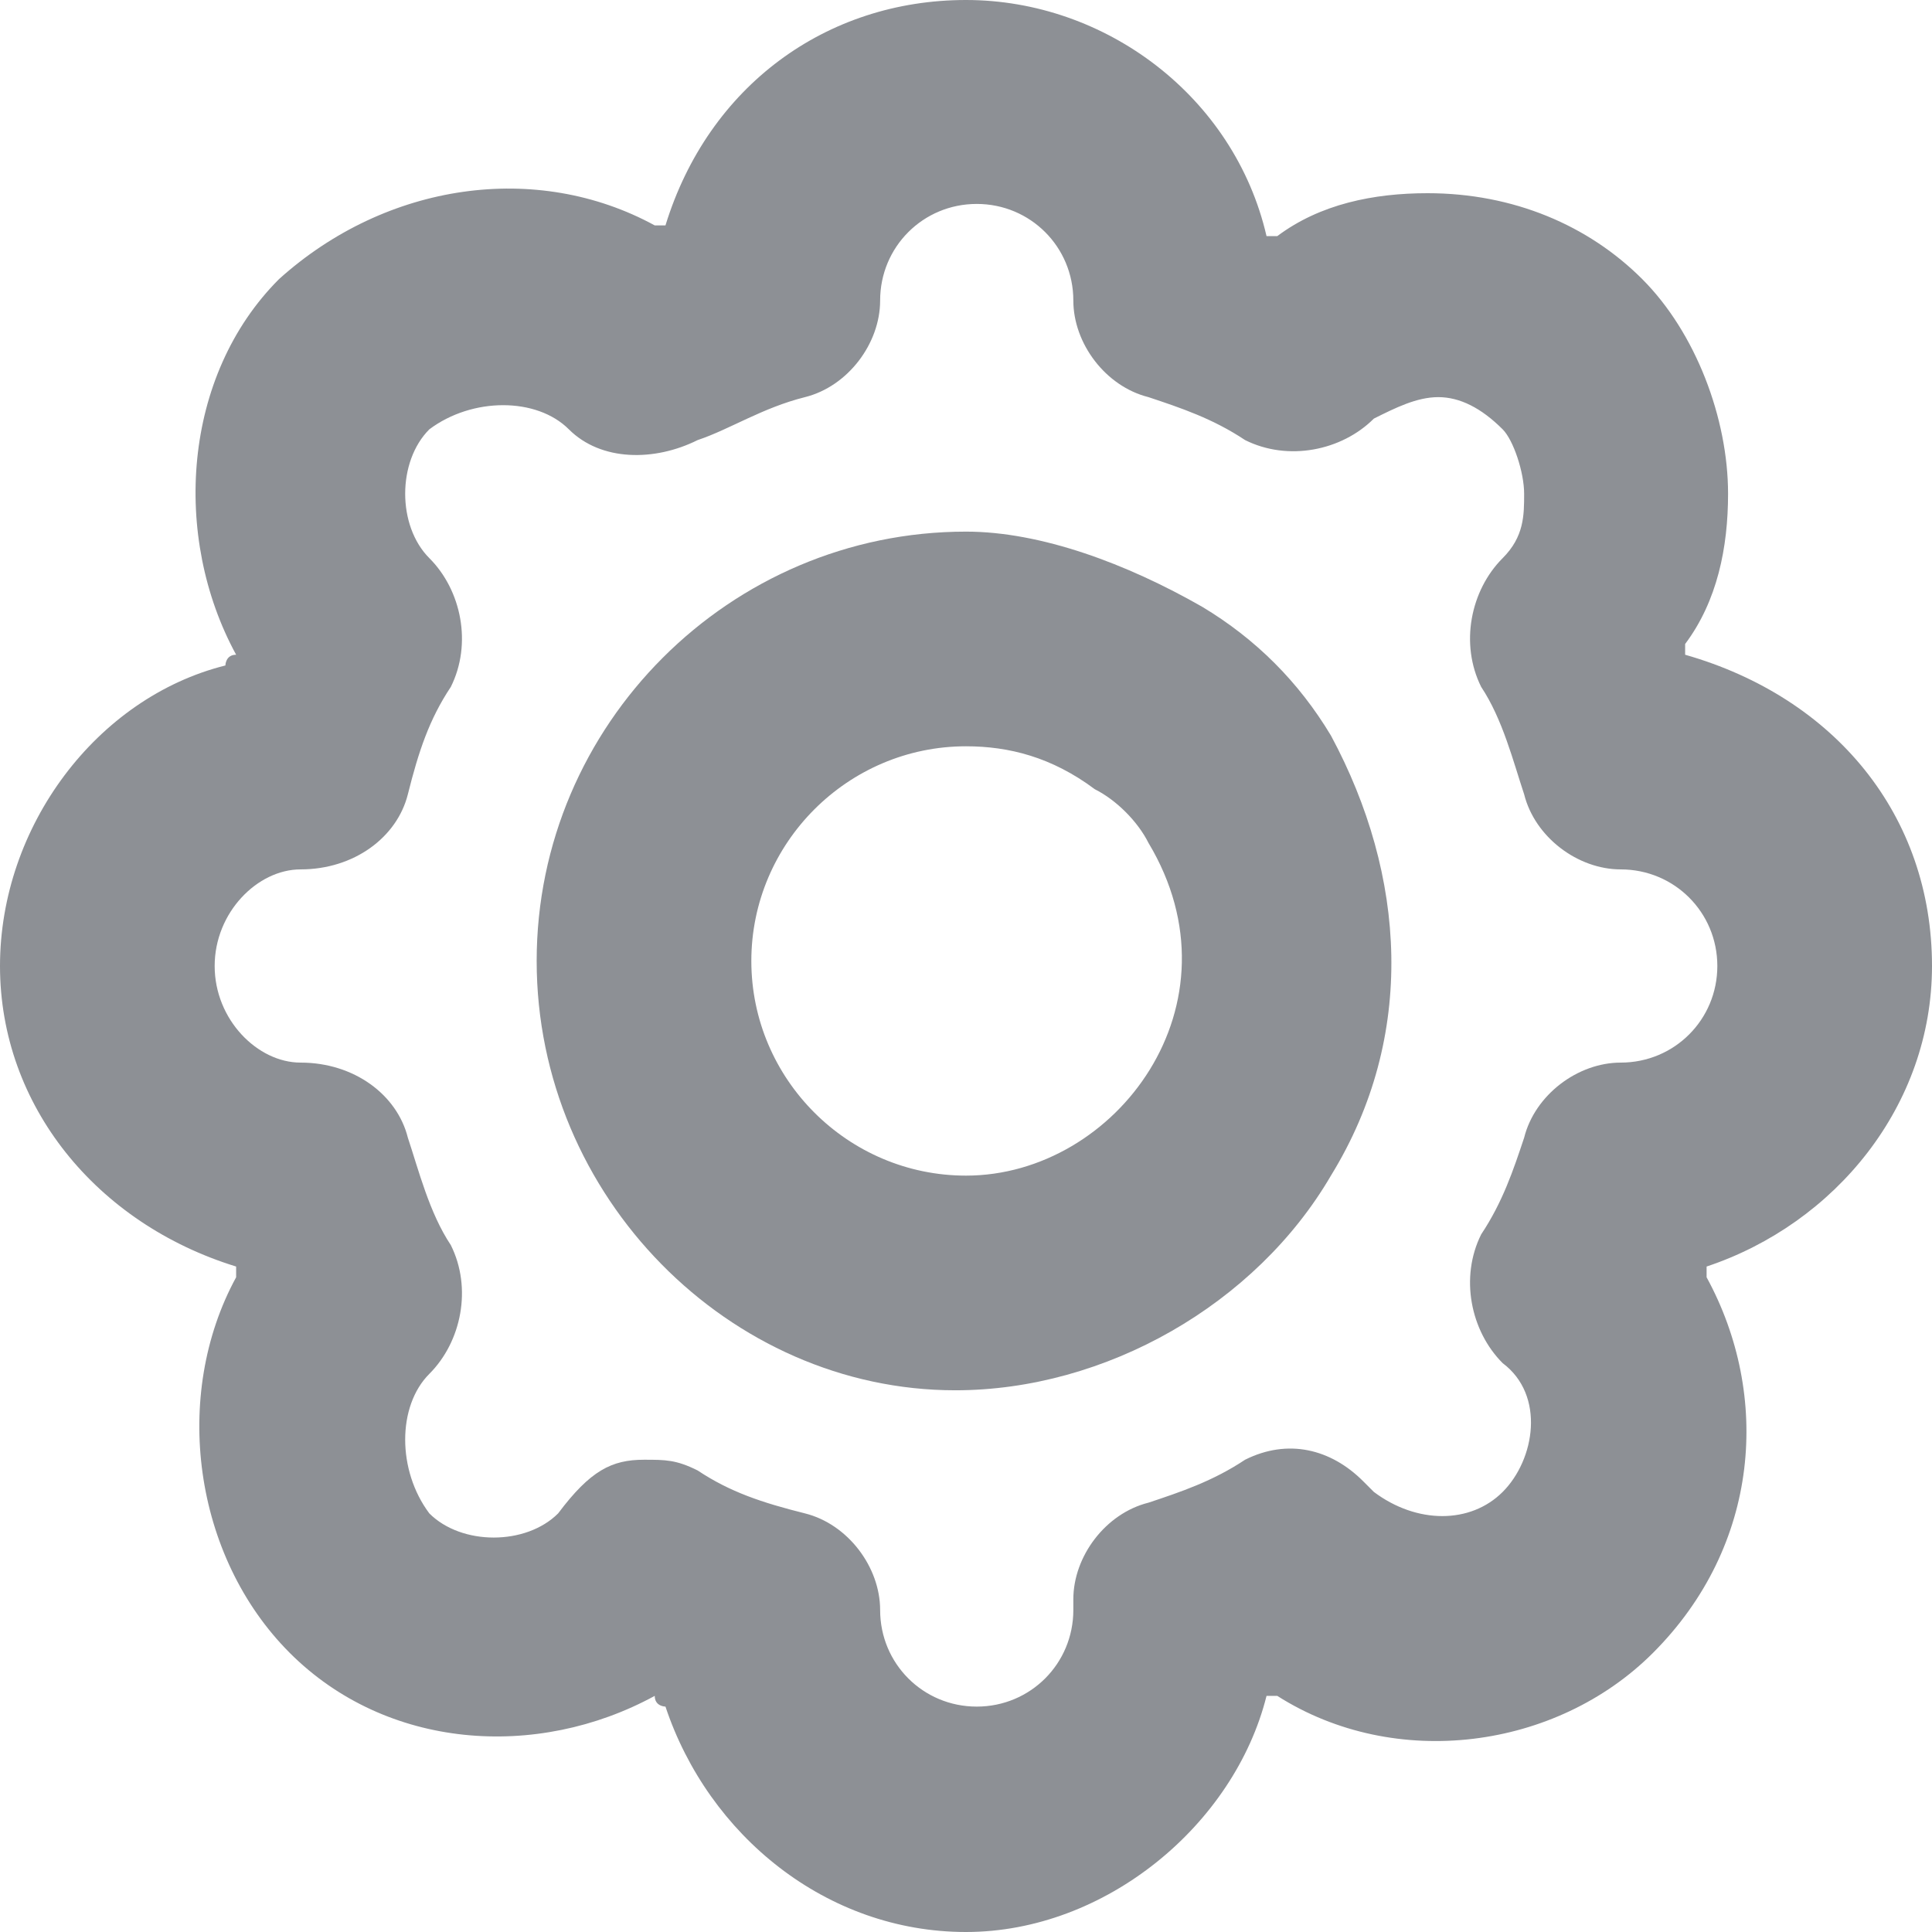 <?xml version="1.0" encoding="UTF-8"?>
<svg width="18px" height="18px" viewBox="0 0 18 18" version="1.1" xmlns="http://www.w3.org/2000/svg" xmlns:xlink="http://www.w3.org/1999/xlink">
    <!-- Generator: Sketch 47.1 (45422) - http://www.bohemiancoding.com/sketch -->
    <title>settings</title>
    <desc>Created with Sketch.</desc>
    <defs></defs>
    <g id="Page-1" stroke="none" stroke-width="1" fill="none" fill-rule="evenodd">
        <g id="settings" fill="#8D9095">
            <g id="Page-1">
                <path d="M9,18 C7.7,18 6.6,17.1 6.2,15.9 C6.2,15.9 6.1,15.9 6.1,15.8 C5,16.4 3.6,16.3 2.7,15.4 C1.8,14.5 1.6,13 2.2,11.9 L2.2,11.8 C0.9,11.4 0,10.3 0,9 C0,7.7 0.9,6.5 2.1,6.2 C2.1,6.2 2.1,6.1 2.2,6.1 C1.6,5 1.7,3.5 2.6,2.6 C3.6,1.7 5,1.5 6.1,2.1 L6.2,2.1 C6.6,0.8 7.7,0 9,0 C10.3,0 11.5,0.9 11.8,2.2 L11.9,2.2 C12.3,1.9 12.8,1.8 13.3,1.8 C14.1,1.8 14.8,2.1 15.3,2.6 C15.8,3.1 16.1,3.9 16.1,4.6 C16.1,5.1 16,5.6 15.7,6 L15.7,6.1 C17.1,6.5 18,7.6 18,9 C18,10.3 17.1,11.4 15.9,11.8 L15.9,11.9 C16.5,13 16.4,14.4 15.4,15.4 C14.5,16.3 13,16.5 11.9,15.8 L11.8,15.8 C11.5,17 10.3,18 9,18 M6,13.6 C6.2,13.6 6.3,13.6 6.5,13.7 C6.8,13.9 7.1,14 7.5,14.1 C7.9,14.2 8.2,14.6 8.2,15 C8.2,15.5 8.6,15.9 9.1,15.9 C9.6,15.9 10,15.5 10,15 L10,14.9 C10,14.5 10.3,14.1 10.7,14 C11,13.9 11.3,13.8 11.6,13.6 C12,13.4 12.4,13.5 12.7,13.8 L12.8,13.9 C13.2,14.2 13.7,14.2 14,13.9 C14.3,13.6 14.4,13 14,12.7 C13.7,12.4 13.6,11.9 13.8,11.5 C14,11.2 14.1,10.9 14.2,10.6 C14.3,10.2 14.7,9.9 15.1,9.9 C15.6,9.9 16,9.5 16,9 C16,8.5 15.6,8.1 15.1,8.1 C14.7,8.1 14.3,7.8 14.2,7.4 C14.1,7.1 14,6.7 13.8,6.4 C13.6,6 13.7,5.5 14,5.2 C14.2,5 14.2,4.8 14.2,4.6 C14.2,4.4 14.1,4.1 14,4 C13.8,3.8 13.6,3.7 13.4,3.7 C13.2,3.7 13,3.8 12.8,3.9 C12.5,4.2 12,4.3 11.6,4.1 C11.3,3.9 11,3.8 10.7,3.7 C10.3,3.6 10,3.2 10,2.8 C10,2.3 9.6,1.9 9.1,1.9 C8.6,1.9 8.2,2.3 8.2,2.8 C8.2,3.2 7.9,3.6 7.5,3.7 C7.1,3.8 6.8,4 6.5,4.1 C6.1,4.3 5.6,4.3 5.3,4 C5,3.7 4.4,3.7 4,4 C3.7,4.3 3.7,4.9 4,5.2 C4.3,5.5 4.4,6 4.2,6.4 C4,6.7 3.9,7 3.8,7.4 C3.7,7.8 3.3,8.1 2.8,8.1 C2.4,8.1 2,8.5 2,9 C2,9.5 2.4,9.9 2.8,9.9 C3.3,9.9 3.7,10.2 3.8,10.6 C3.9,10.9 4,11.3 4.2,11.6 C4.4,12 4.3,12.5 4,12.8 C3.7,13.1 3.7,13.7 4,14.1 C4.3,14.4 4.9,14.4 5.2,14.1 C5.5,13.7 5.7,13.6 6,13.6" id="Fill-1"></path>
                <path d="M9,10.953 C7.9,10.953 7,10.054 7,8.953 C7,7.853 7.9,6.953 9,6.953 C9.4,6.953 9.8,7.054 10.2,7.353 C10.4,7.453 10.6,7.653 10.7,7.853 C11.6,9.353 10.4,10.953 9,10.953 M12.4,6.853 C12.1,6.353 11.7,5.953 11.2,5.653 C10.5,5.253 9.7,4.953 9,4.953 C6.8,4.953 5,6.753 5,8.953 C5,11.153 6.8,12.953 8.9,12.953 C10.3,12.953 11.7,12.153 12.4,10.953 C13.2,9.653 13.1,8.153 12.4,6.853" id="Fill-3"></path>
            </g>
        </g>
    </g>
</svg>